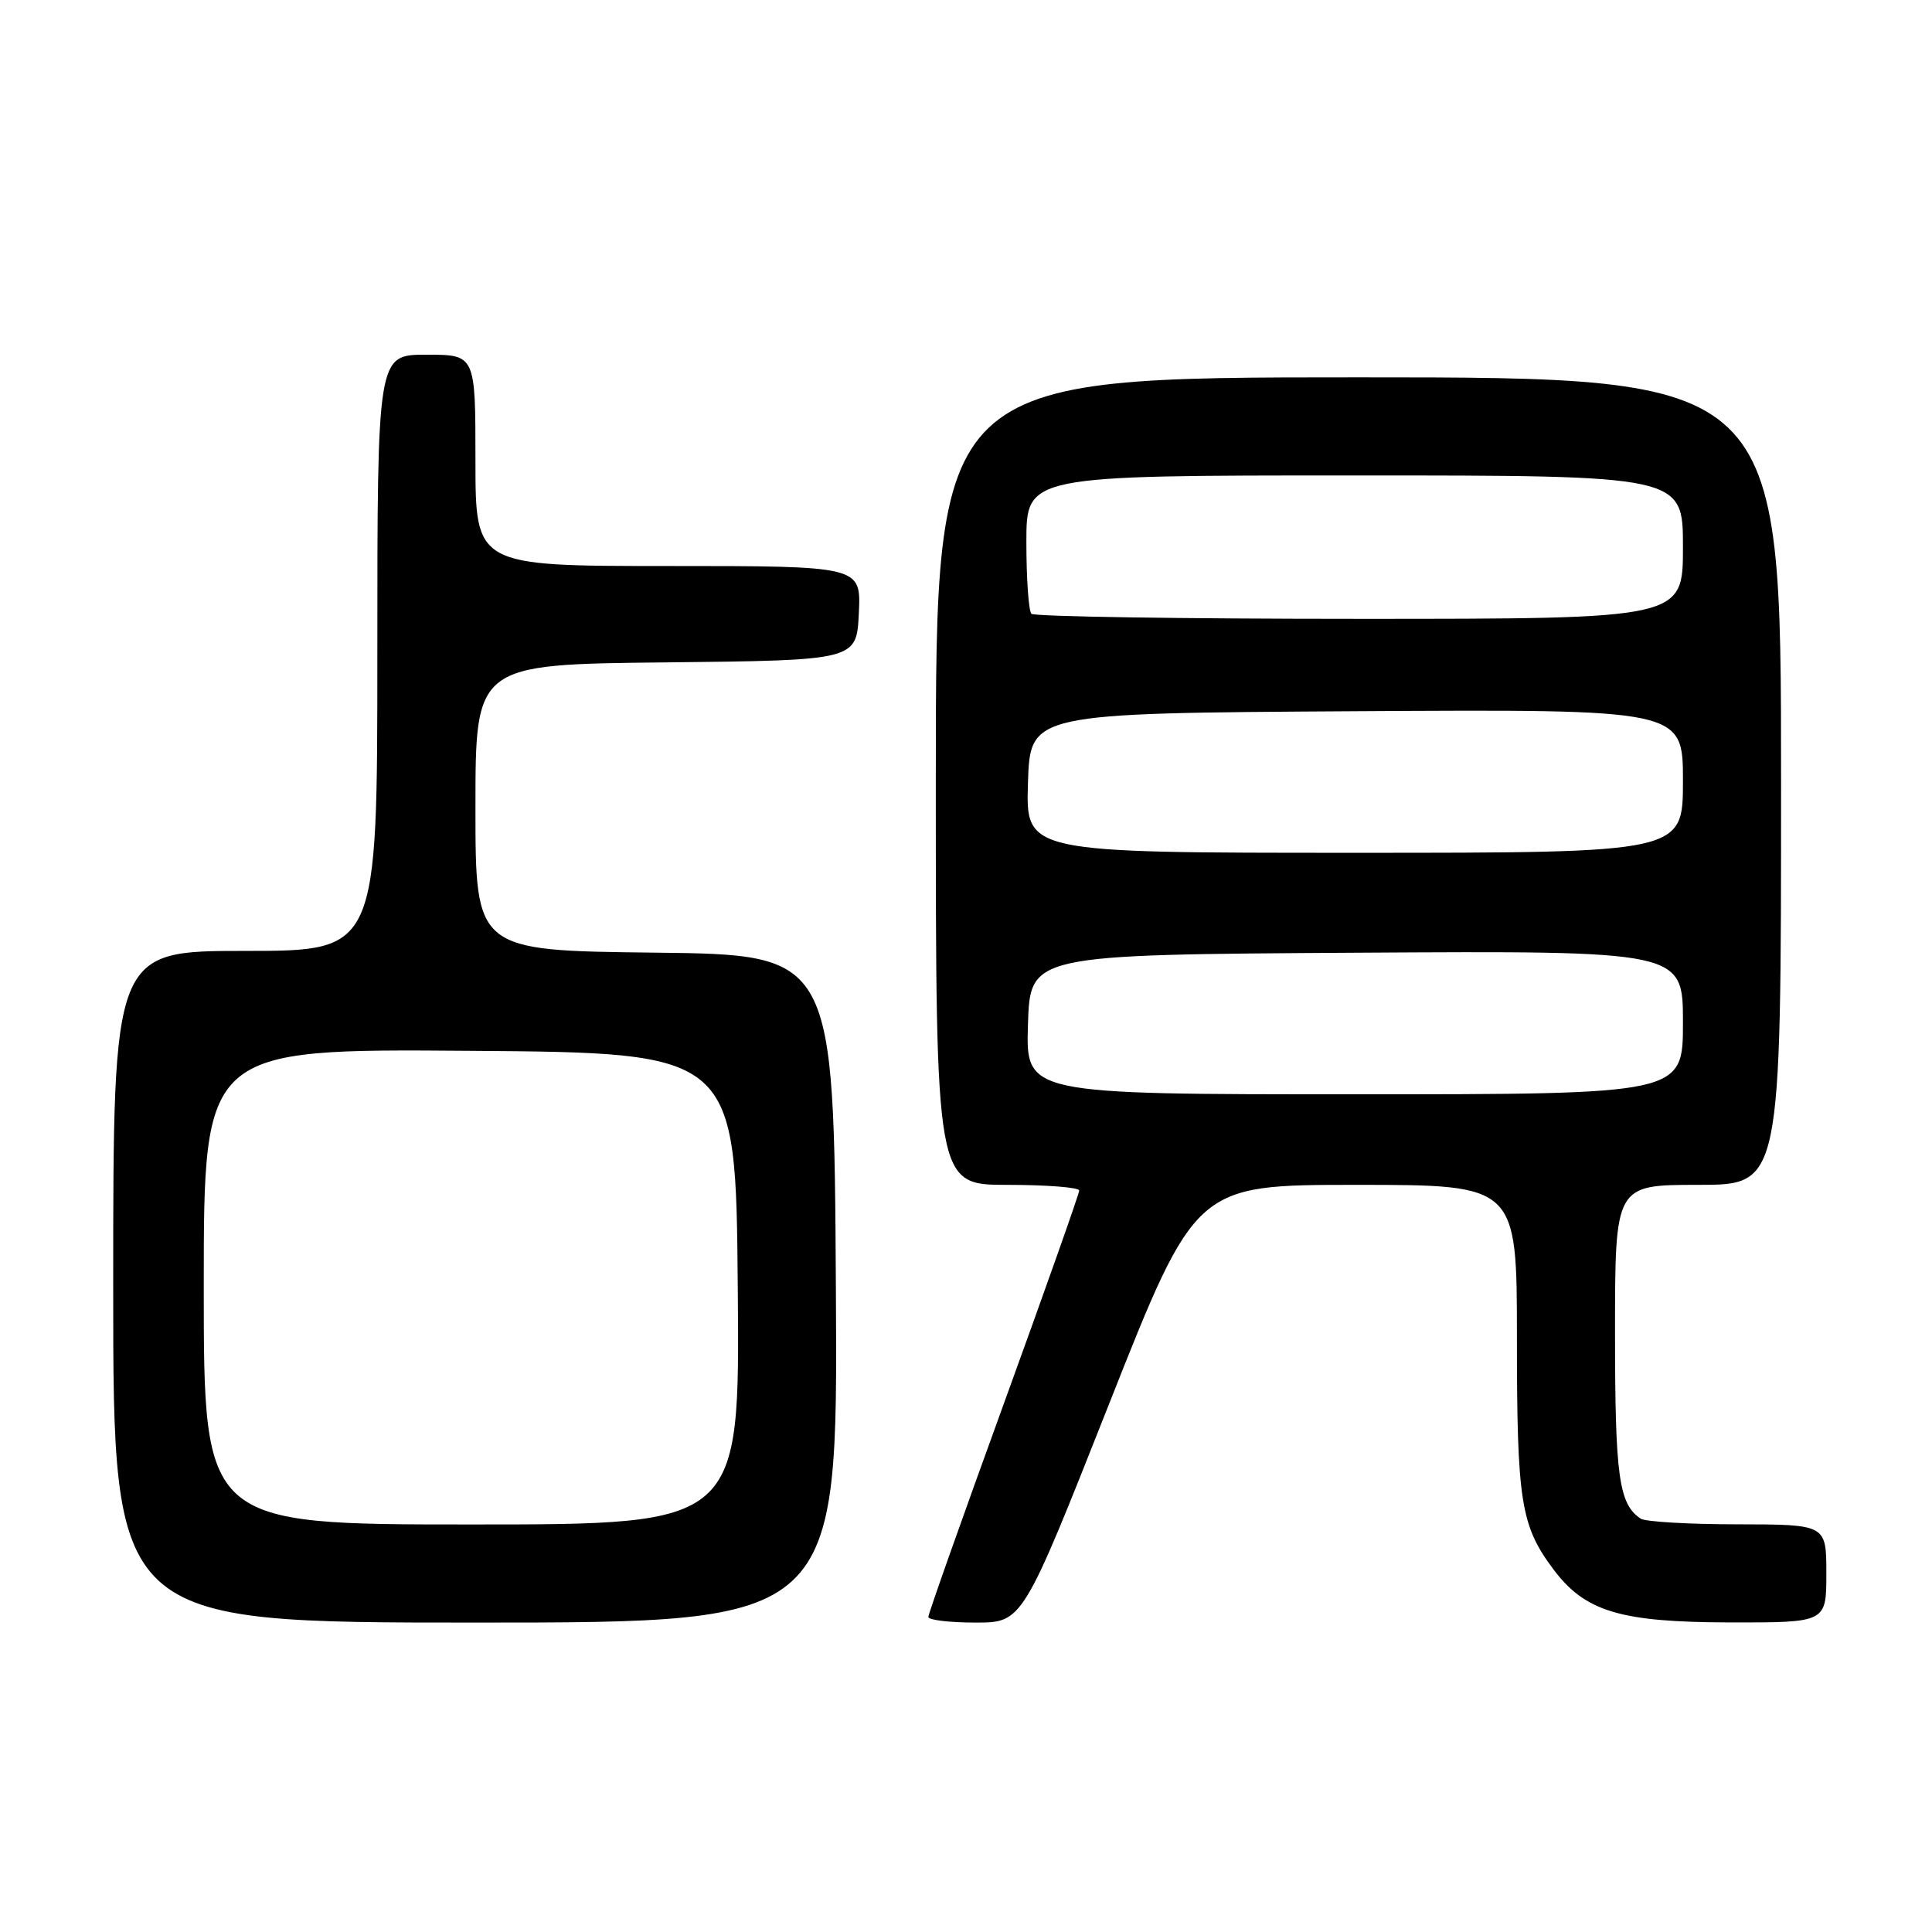 <?xml version="1.0" encoding="UTF-8" standalone="no"?>
<!DOCTYPE svg PUBLIC "-//W3C//DTD SVG 1.1//EN" "http://www.w3.org/Graphics/SVG/1.1/DTD/svg11.dtd" >
<svg xmlns="http://www.w3.org/2000/svg" xmlns:xlink="http://www.w3.org/1999/xlink" version="1.1" viewBox="0 0 256 256">
 <g >
 <path fill="currentColor"
d=" M 110.76 170.75 C 110.50 126.50 110.50 126.50 86.75 126.23 C 63.00 125.96 63.00 125.96 63.00 107.00 C 63.00 88.03 63.00 88.03 88.25 87.77 C 113.50 87.50 113.50 87.50 113.80 81.25 C 114.10 75.00 114.10 75.00 88.55 75.00 C 63.00 75.00 63.00 75.00 63.00 61.00 C 63.00 47.00 63.00 47.00 56.50 47.00 C 50.00 47.00 50.00 47.00 50.00 86.50 C 50.00 126.00 50.00 126.00 32.50 126.00 C 15.00 126.00 15.00 126.00 15.00 170.50 C 15.00 215.00 15.00 215.00 63.01 215.00 C 111.02 215.00 111.02 215.00 110.76 170.75 Z  M 146.97 186.00 C 158.44 157.00 158.44 157.00 179.72 157.00 C 201.00 157.00 201.00 157.00 201.00 177.35 C 201.00 198.89 201.50 202.12 205.77 207.86 C 210.00 213.55 214.64 214.95 229.25 214.98 C 242.00 215.00 242.00 215.00 242.00 208.50 C 242.00 202.00 242.00 202.00 230.25 201.98 C 223.79 201.98 218.00 201.64 217.40 201.23 C 214.50 199.30 214.00 195.64 214.00 176.57 C 214.00 157.00 214.00 157.00 225.00 157.00 C 236.00 157.00 236.00 157.00 236.00 103.50 C 236.00 50.00 236.00 50.00 180.00 50.00 C 124.00 50.00 124.00 50.00 124.00 103.50 C 124.00 157.00 124.00 157.00 133.50 157.00 C 138.72 157.00 143.00 157.34 143.00 157.75 C 143.00 158.17 138.50 170.88 133.01 186.00 C 127.51 201.13 123.01 213.84 123.01 214.25 C 123.00 214.66 125.81 215.00 129.25 215.00 C 135.50 215.00 135.50 215.00 146.97 186.00 Z  M 27.00 170.49 C 27.00 138.97 27.00 138.97 62.25 139.24 C 97.50 139.50 97.50 139.50 97.76 170.75 C 98.03 202.00 98.03 202.00 62.51 202.00 C 27.00 202.00 27.00 202.00 27.00 170.49 Z  M 136.21 135.75 C 136.50 126.50 136.50 126.50 179.75 126.24 C 223.00 125.98 223.00 125.98 223.00 135.49 C 223.00 145.00 223.00 145.00 179.46 145.00 C 135.92 145.00 135.92 145.00 136.21 135.75 Z  M 136.21 103.75 C 136.50 94.50 136.50 94.50 179.75 94.24 C 223.00 93.98 223.00 93.98 223.00 103.49 C 223.00 113.00 223.00 113.00 179.46 113.00 C 135.92 113.00 135.92 113.00 136.21 103.75 Z  M 136.67 81.33 C 136.30 80.97 136.00 76.69 136.00 71.83 C 136.00 63.00 136.00 63.00 179.50 63.00 C 223.00 63.00 223.00 63.00 223.00 72.50 C 223.00 82.00 223.00 82.00 180.17 82.00 C 156.61 82.00 137.03 81.70 136.67 81.33 Z "/>
</g>
</svg>